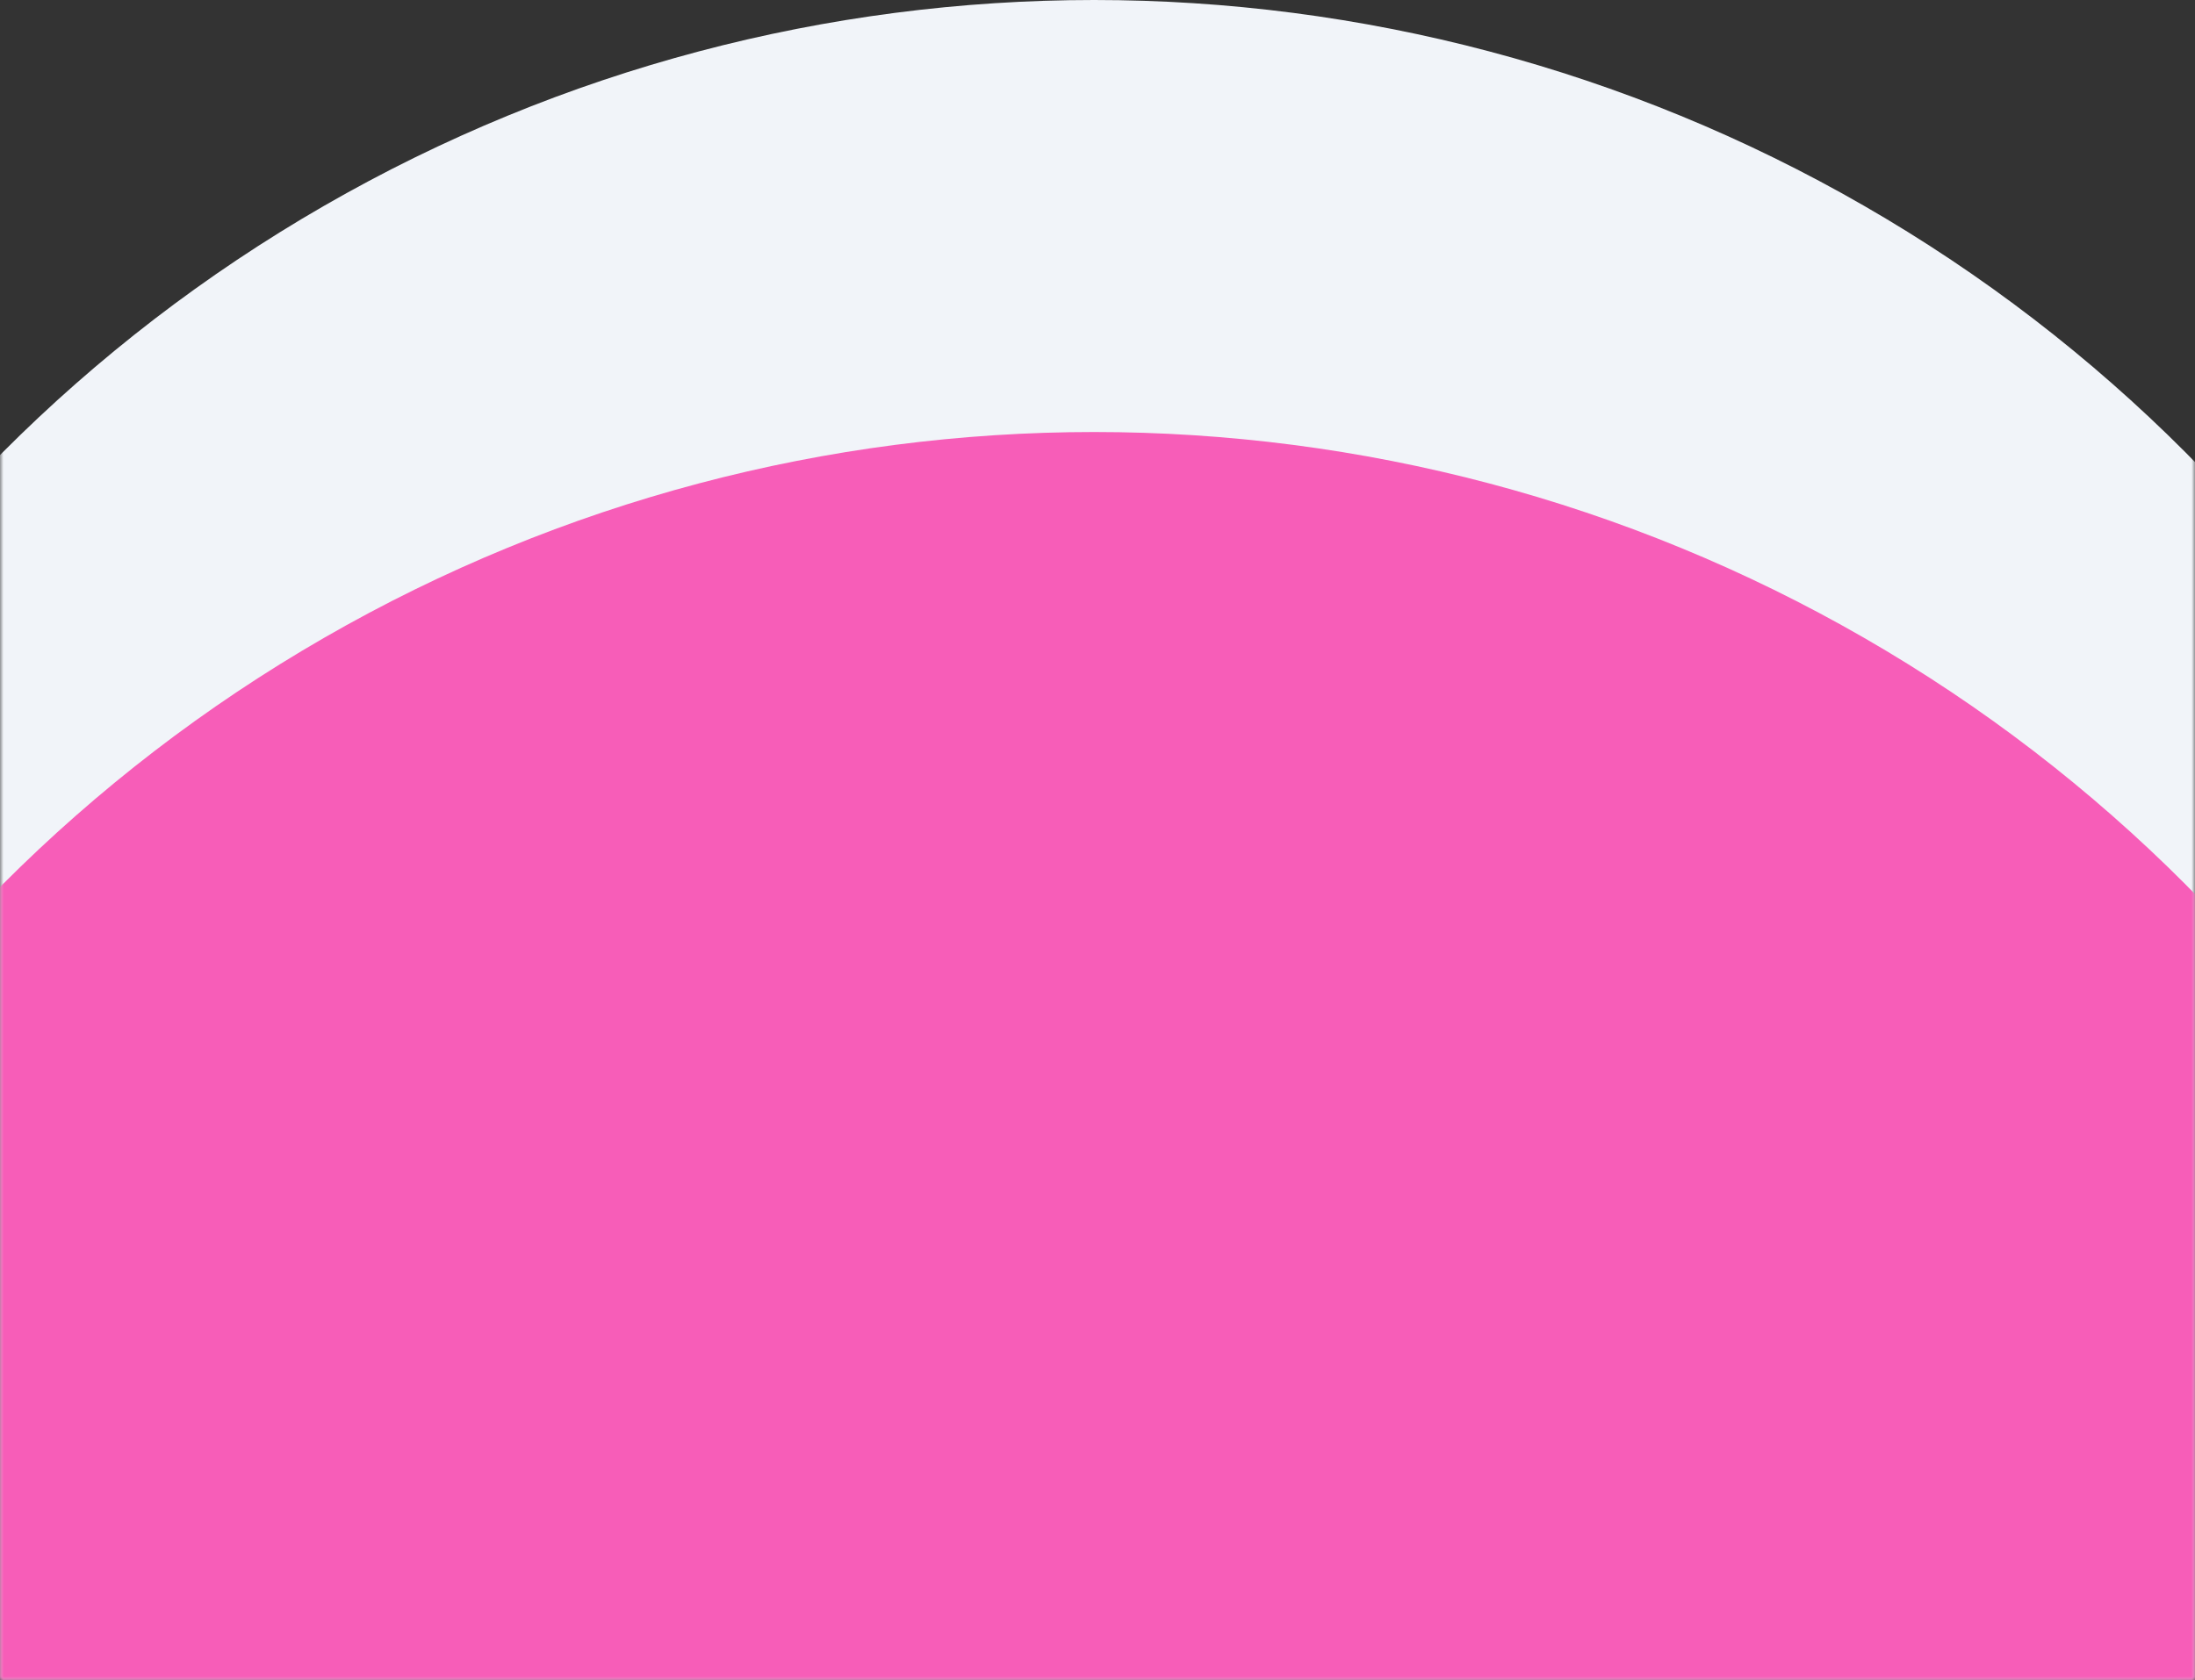 <?xml version="1.0" encoding="UTF-8"?>
<svg width="320px" height="245px" viewBox="0 0 320 245" version="1.1" xmlns="http://www.w3.org/2000/svg" xmlns:xlink="http://www.w3.org/1999/xlink">
    <rect x="0" y="0" width="320" height="245" fill="#333333" stroke="none"/>
    <!-- Generator: Sketch 63.1 (92452) - https://sketch.com -->
    <title>Oval Copy 4 + Oval Copy 5 Mask</title>
    <desc>Created with Sketch.</desc>
    <defs>
        <rect id="path-1" x="0" y="0" width="320" height="256"></rect>
    </defs>
    <g id="Kursovaya-2" stroke="none" stroke-width="1" fill="none" fill-rule="evenodd">
        <g id="A24-Kurs-Mobile" transform="translate(0, -677)">
            <g id="Oval-Copy-4-+-Oval-Copy-5-Mask" transform="translate(0, 666)">
                <mask id="mask-2" fill="white">
                    <use xlink:href="#path-1"></use>
                </mask>
                <g id="Mask"></g>
                <ellipse id="Oval-Copy-4" fill="#F1F4F9" mask="url(#mask-2)" cx="159.5" cy="235" rx="224.5" ry="224"></ellipse>
                <ellipse id="Oval-Copy-5" fill="#F75DB8" mask="url(#mask-2)" cx="159.5" cy="298" rx="224.5" ry="224"></ellipse>
            </g>
        </g>
    </g>
</svg>